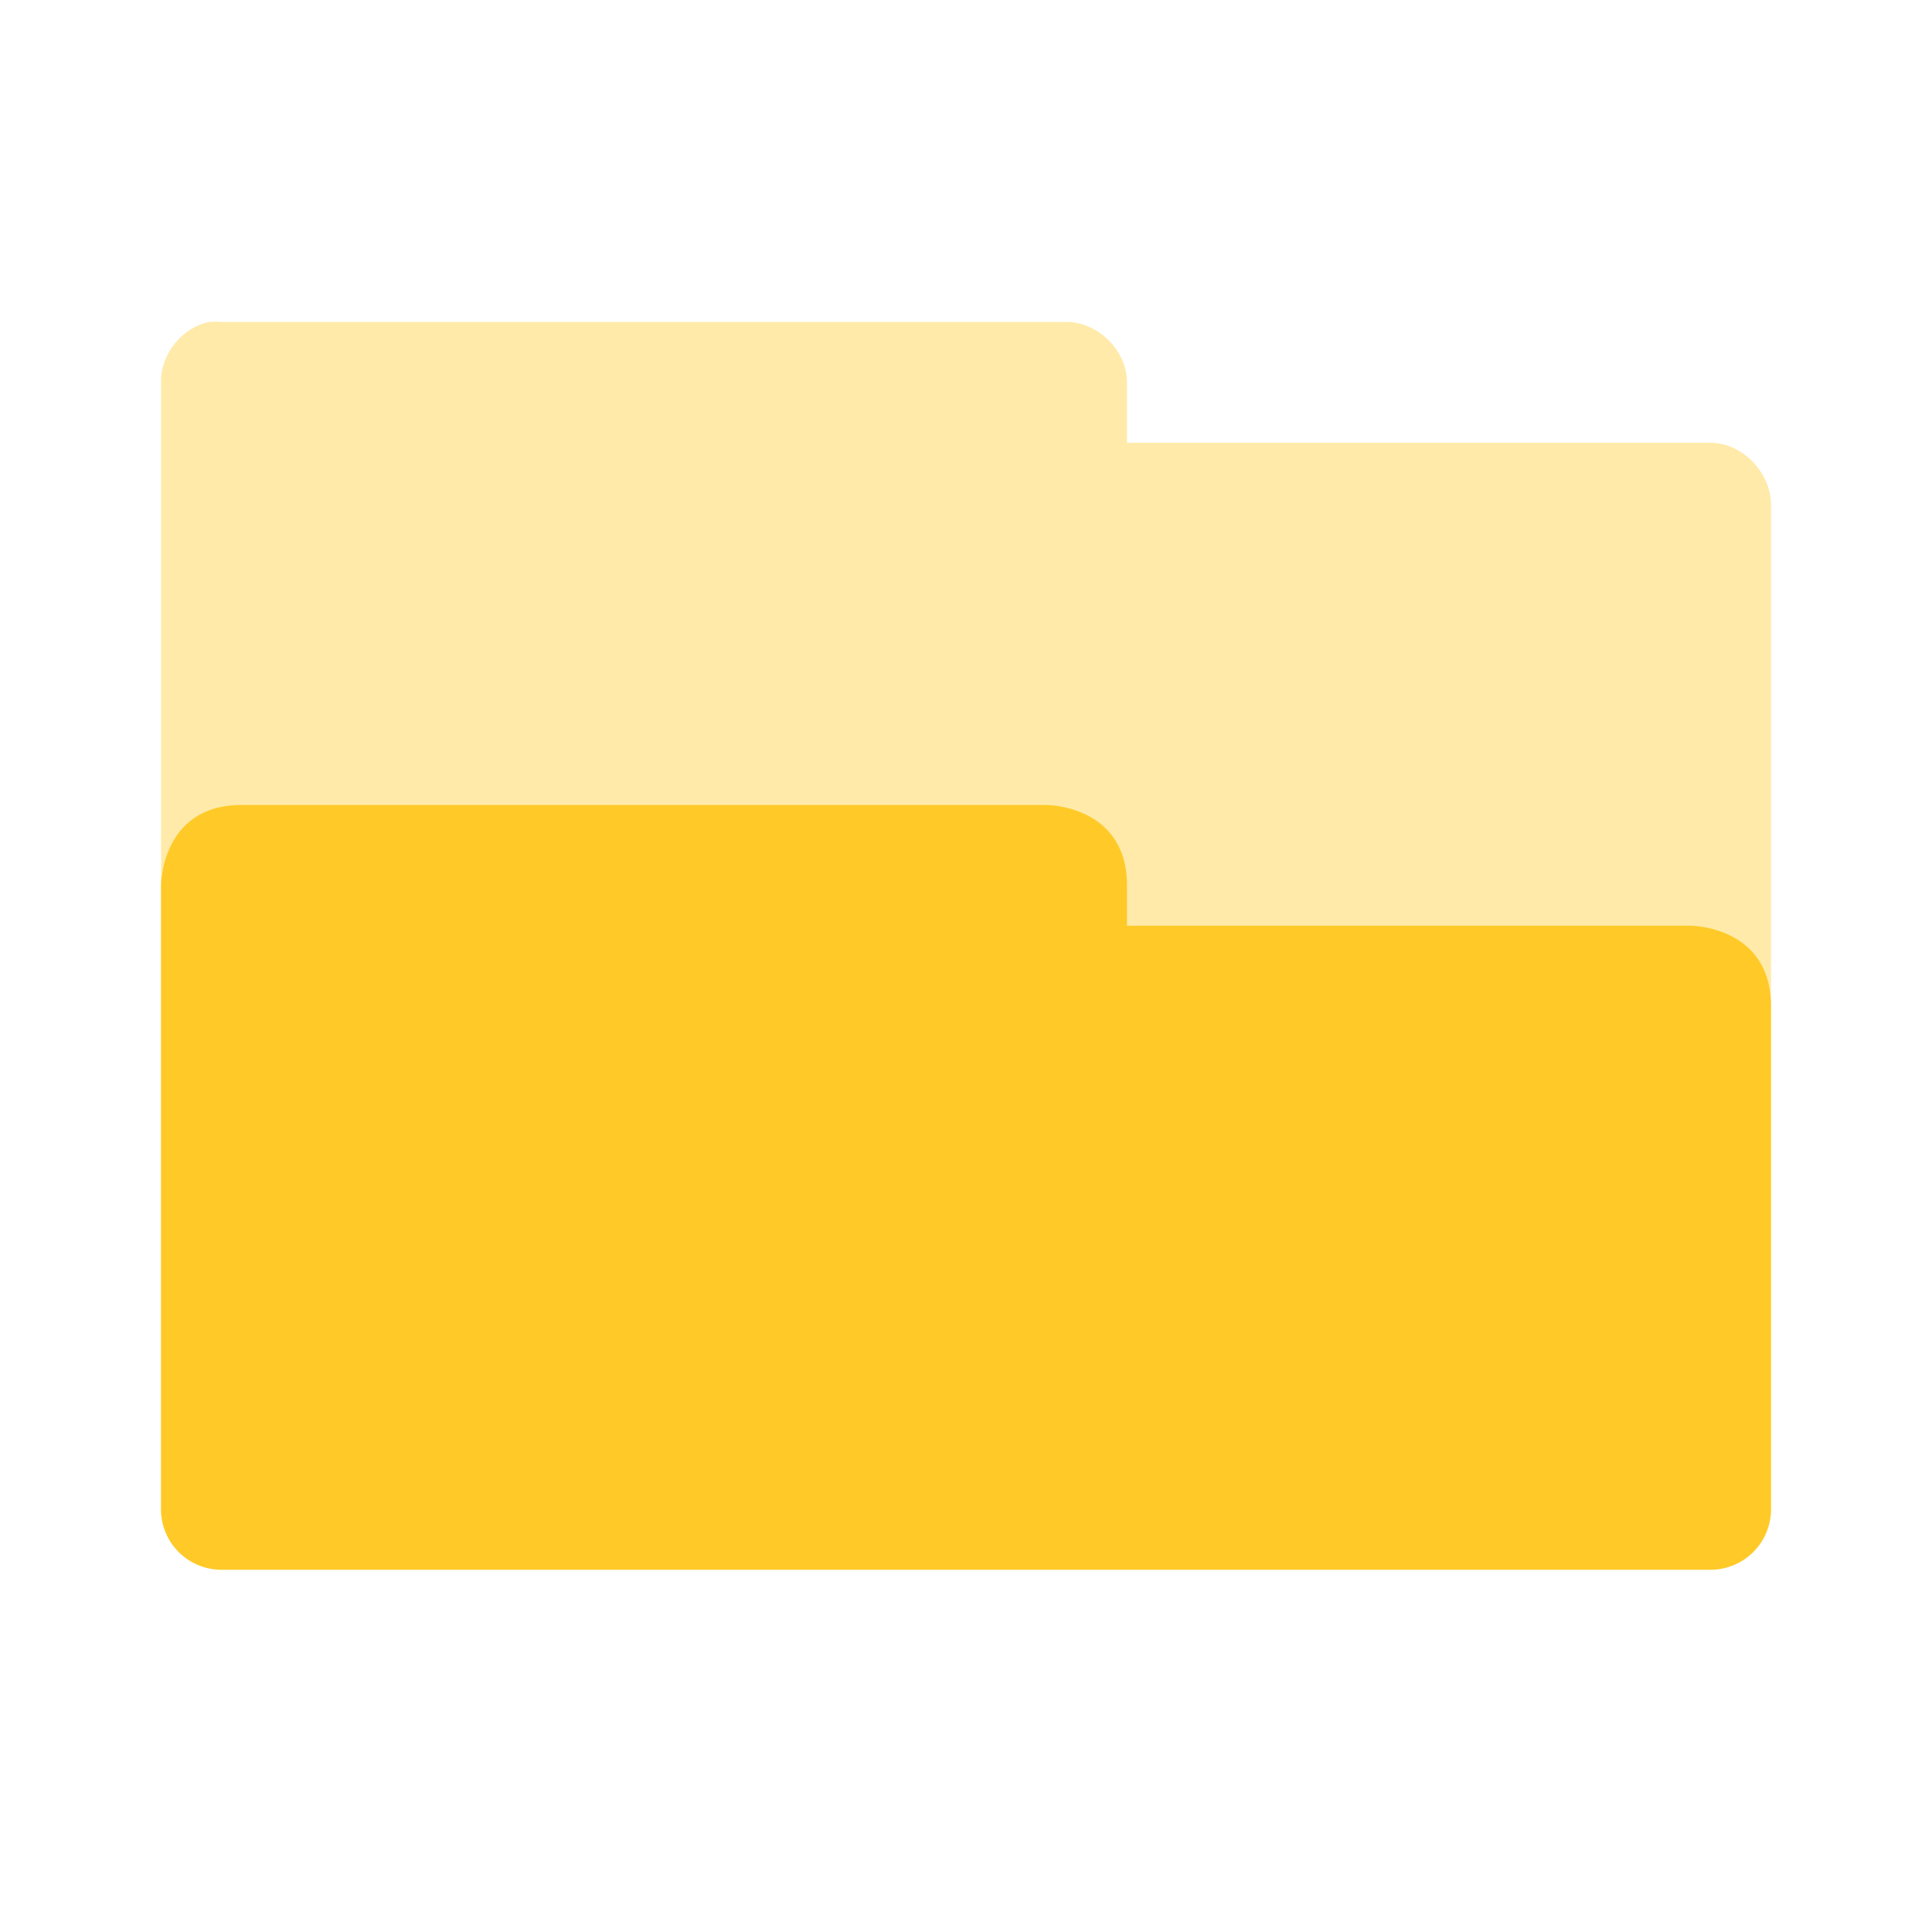<svg xmlns="http://www.w3.org/2000/svg" viewBox="0 0 96 96">
 <path d="m 10.376 16 c -1.353 0.288 -2.405 1.617 -2.375 3 l 0 56 c 0 1.571 1.429 3 3 3 l 73.999 0 c 1.571 0 3 -1.429 3 -3 l 0 -49.937 c 0 -1.571 -1.429 -3.063 -3 -3.063 l -29 0 0 -3 c 0 -1.571 -1.429 -3 -3 -3 l -42 0 c -0.208 -0.022 -0.417 -0.022 -0.625 0 z" style="visibility:visible;fill:#ffca28;opacity:0.4;fill-opacity:1;stroke:none;display:inline;color:#000"/>
 <path d="m 12 40 c -4 0 -4 4 -4 4 l 0 3.187 0 27.812 a 3 3 0 0 0 3 3 l 73.999 0 a 3 3 0 0 0 3 -3 l 0 -21 0 -4 c 0 -4 -4 -4 -4 -4 l -2 0 -4 0 -6 0 -16 0 0 -2 c 0 -4 -4 -4 -4 -4 l -36 0 -2 0 -2 0 z" style="visibility:visible;fill:#ffca28;fill-opacity:1;stroke:none;display:inline;color:#000"/>
</svg>
